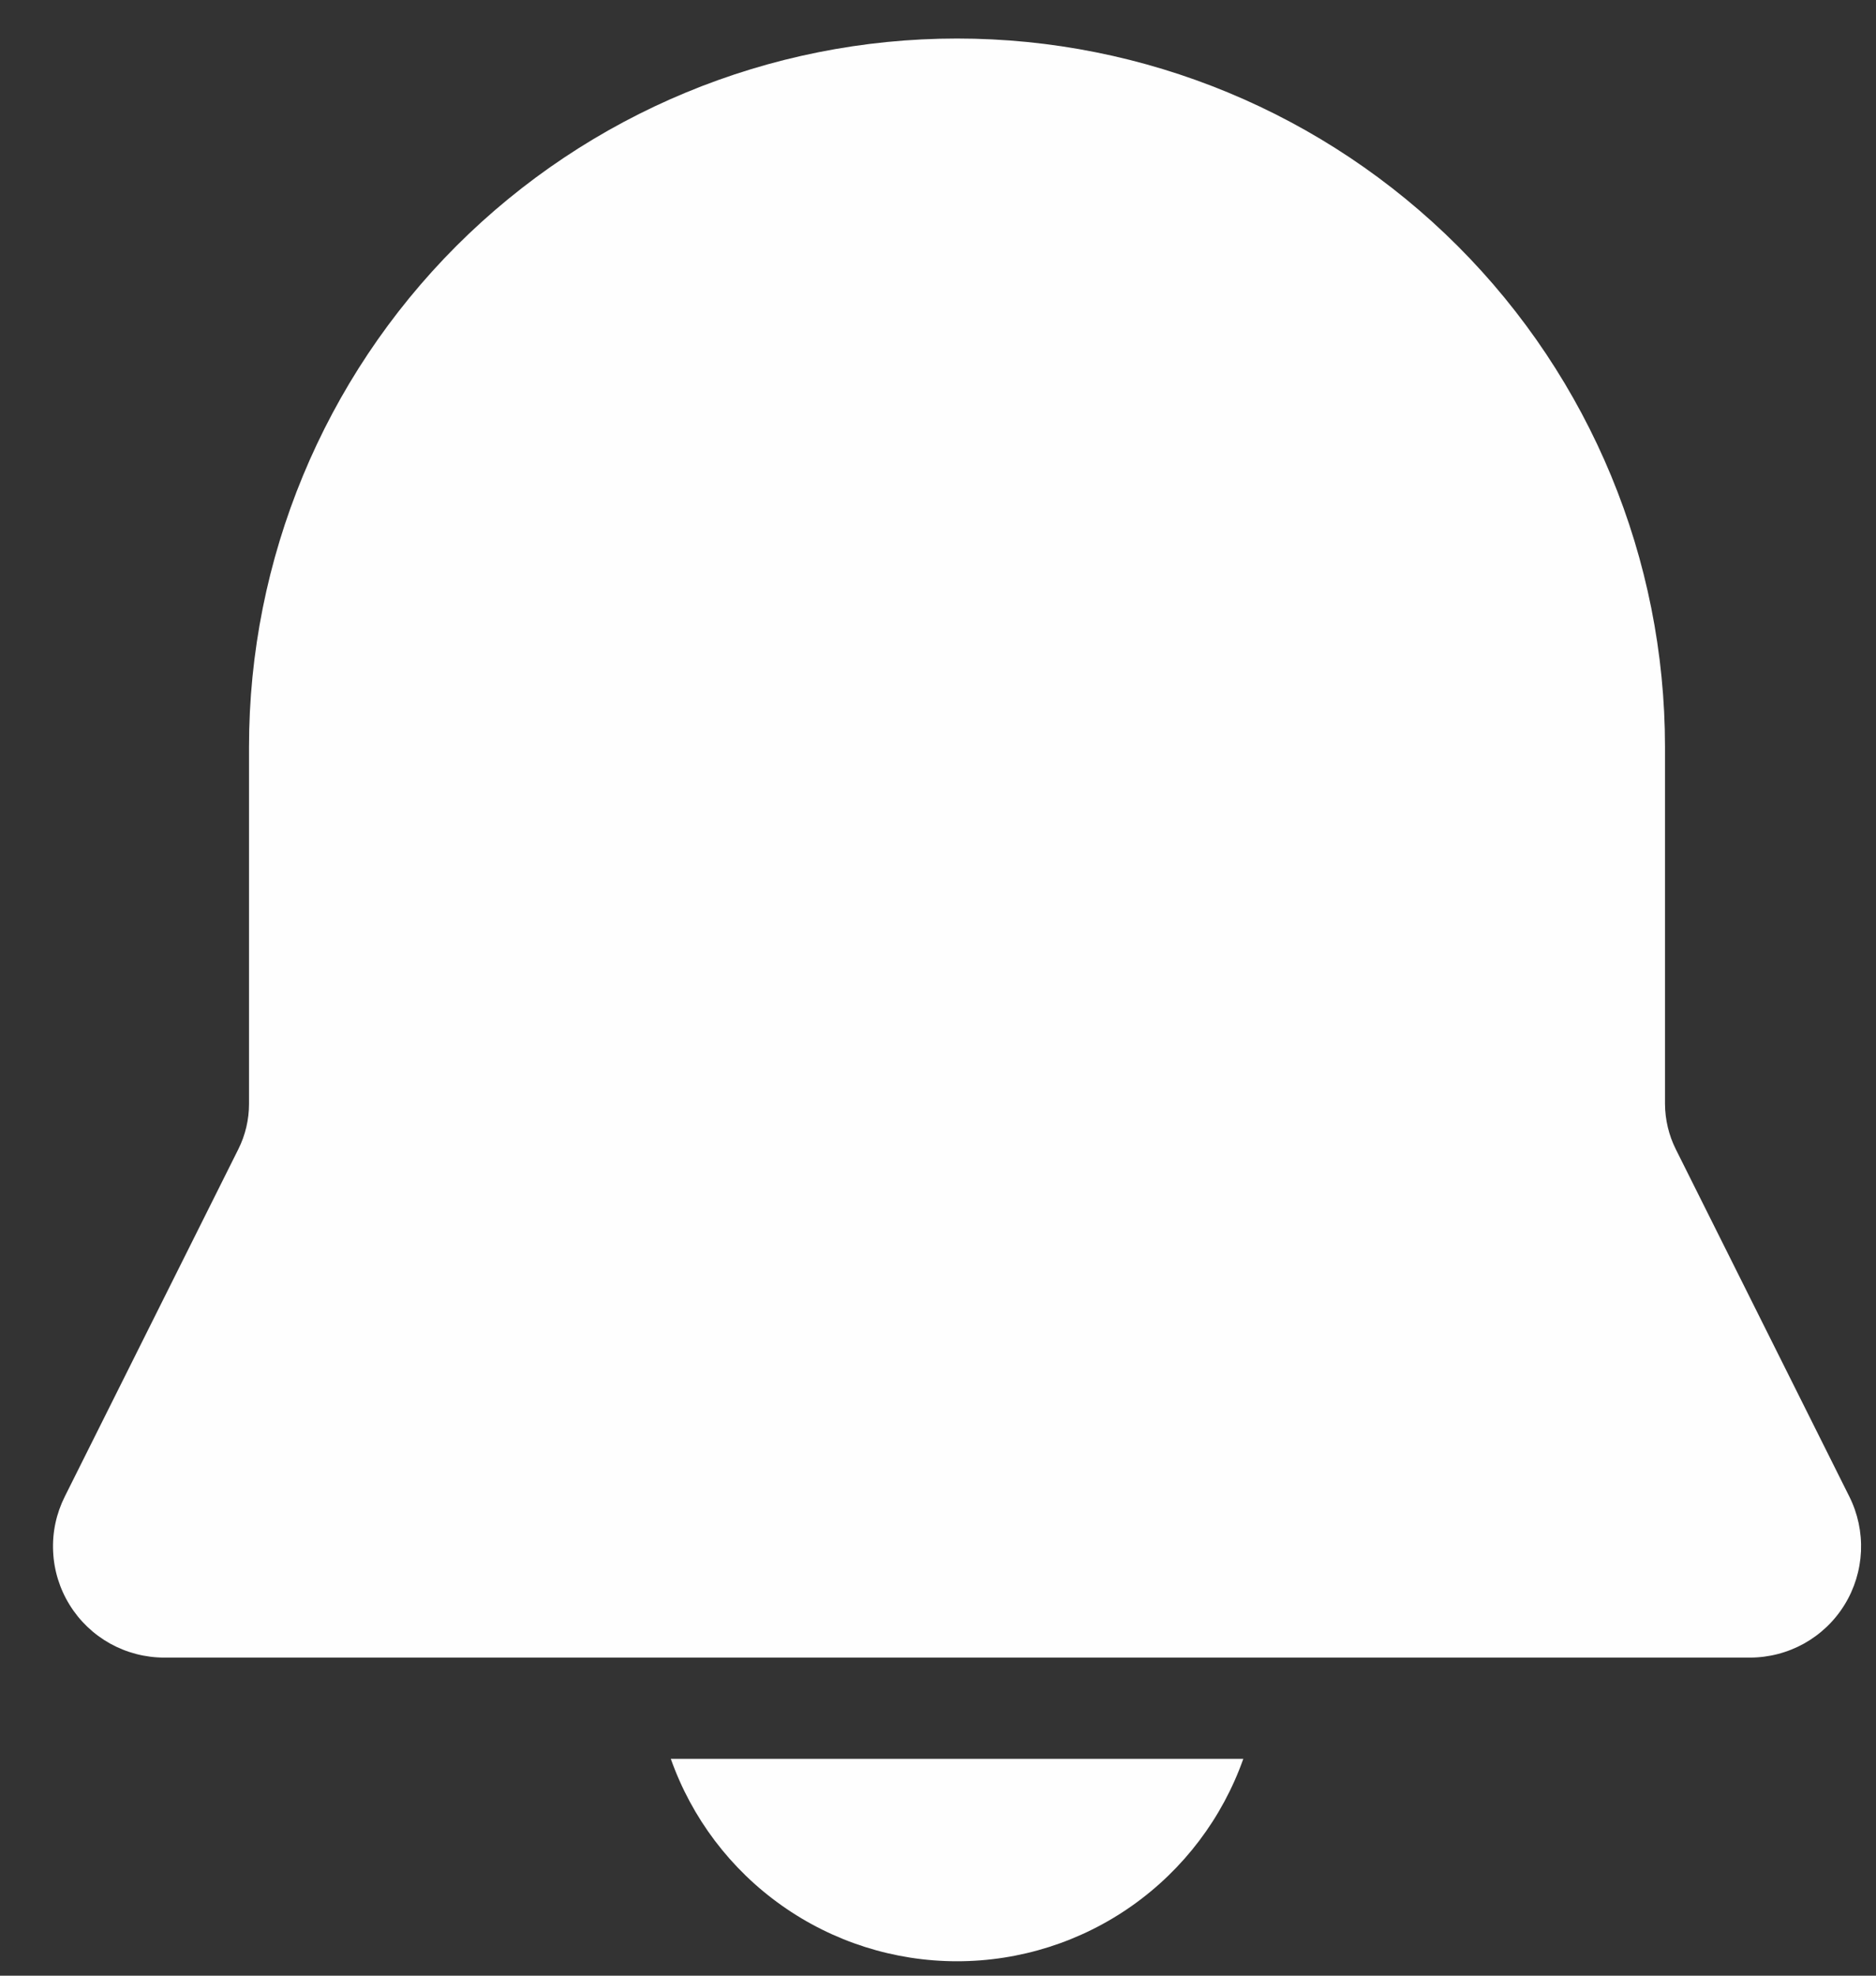 <svg width="19" height="20" viewBox="0 0 19 20" fill="none" xmlns="http://www.w3.org/2000/svg">
<rect x="0" y="0" width="19" height="20" fill="#333333" stroke="none"/>
<path d="M9.693 0.39C7.791 0.39 5.967 1.146 4.622 2.49C3.278 3.835 2.522 5.659 2.522 7.561V11.175C2.522 11.334 2.485 11.491 2.414 11.633L0.656 15.15C0.57 15.322 0.529 15.512 0.538 15.704C0.546 15.896 0.604 16.083 0.705 16.246C0.806 16.41 0.947 16.544 1.115 16.638C1.283 16.731 1.472 16.78 1.664 16.78H17.722C17.914 16.78 18.103 16.731 18.271 16.638C18.439 16.544 18.58 16.41 18.681 16.246C18.782 16.083 18.839 15.896 18.848 15.704C18.856 15.512 18.816 15.322 18.73 15.15L16.972 11.633C16.901 11.491 16.864 11.334 16.863 11.175V7.561C16.863 5.659 16.108 3.835 14.763 2.49C13.418 1.146 11.595 0.39 9.693 0.39ZM9.693 19.854C9.057 19.854 8.437 19.657 7.918 19.29C7.398 18.923 7.006 18.404 6.794 17.805H12.592C12.38 18.404 11.987 18.923 11.468 19.29C10.949 19.657 10.329 19.854 9.693 19.854Z" fill="#FEFEFE"/>
</svg>
